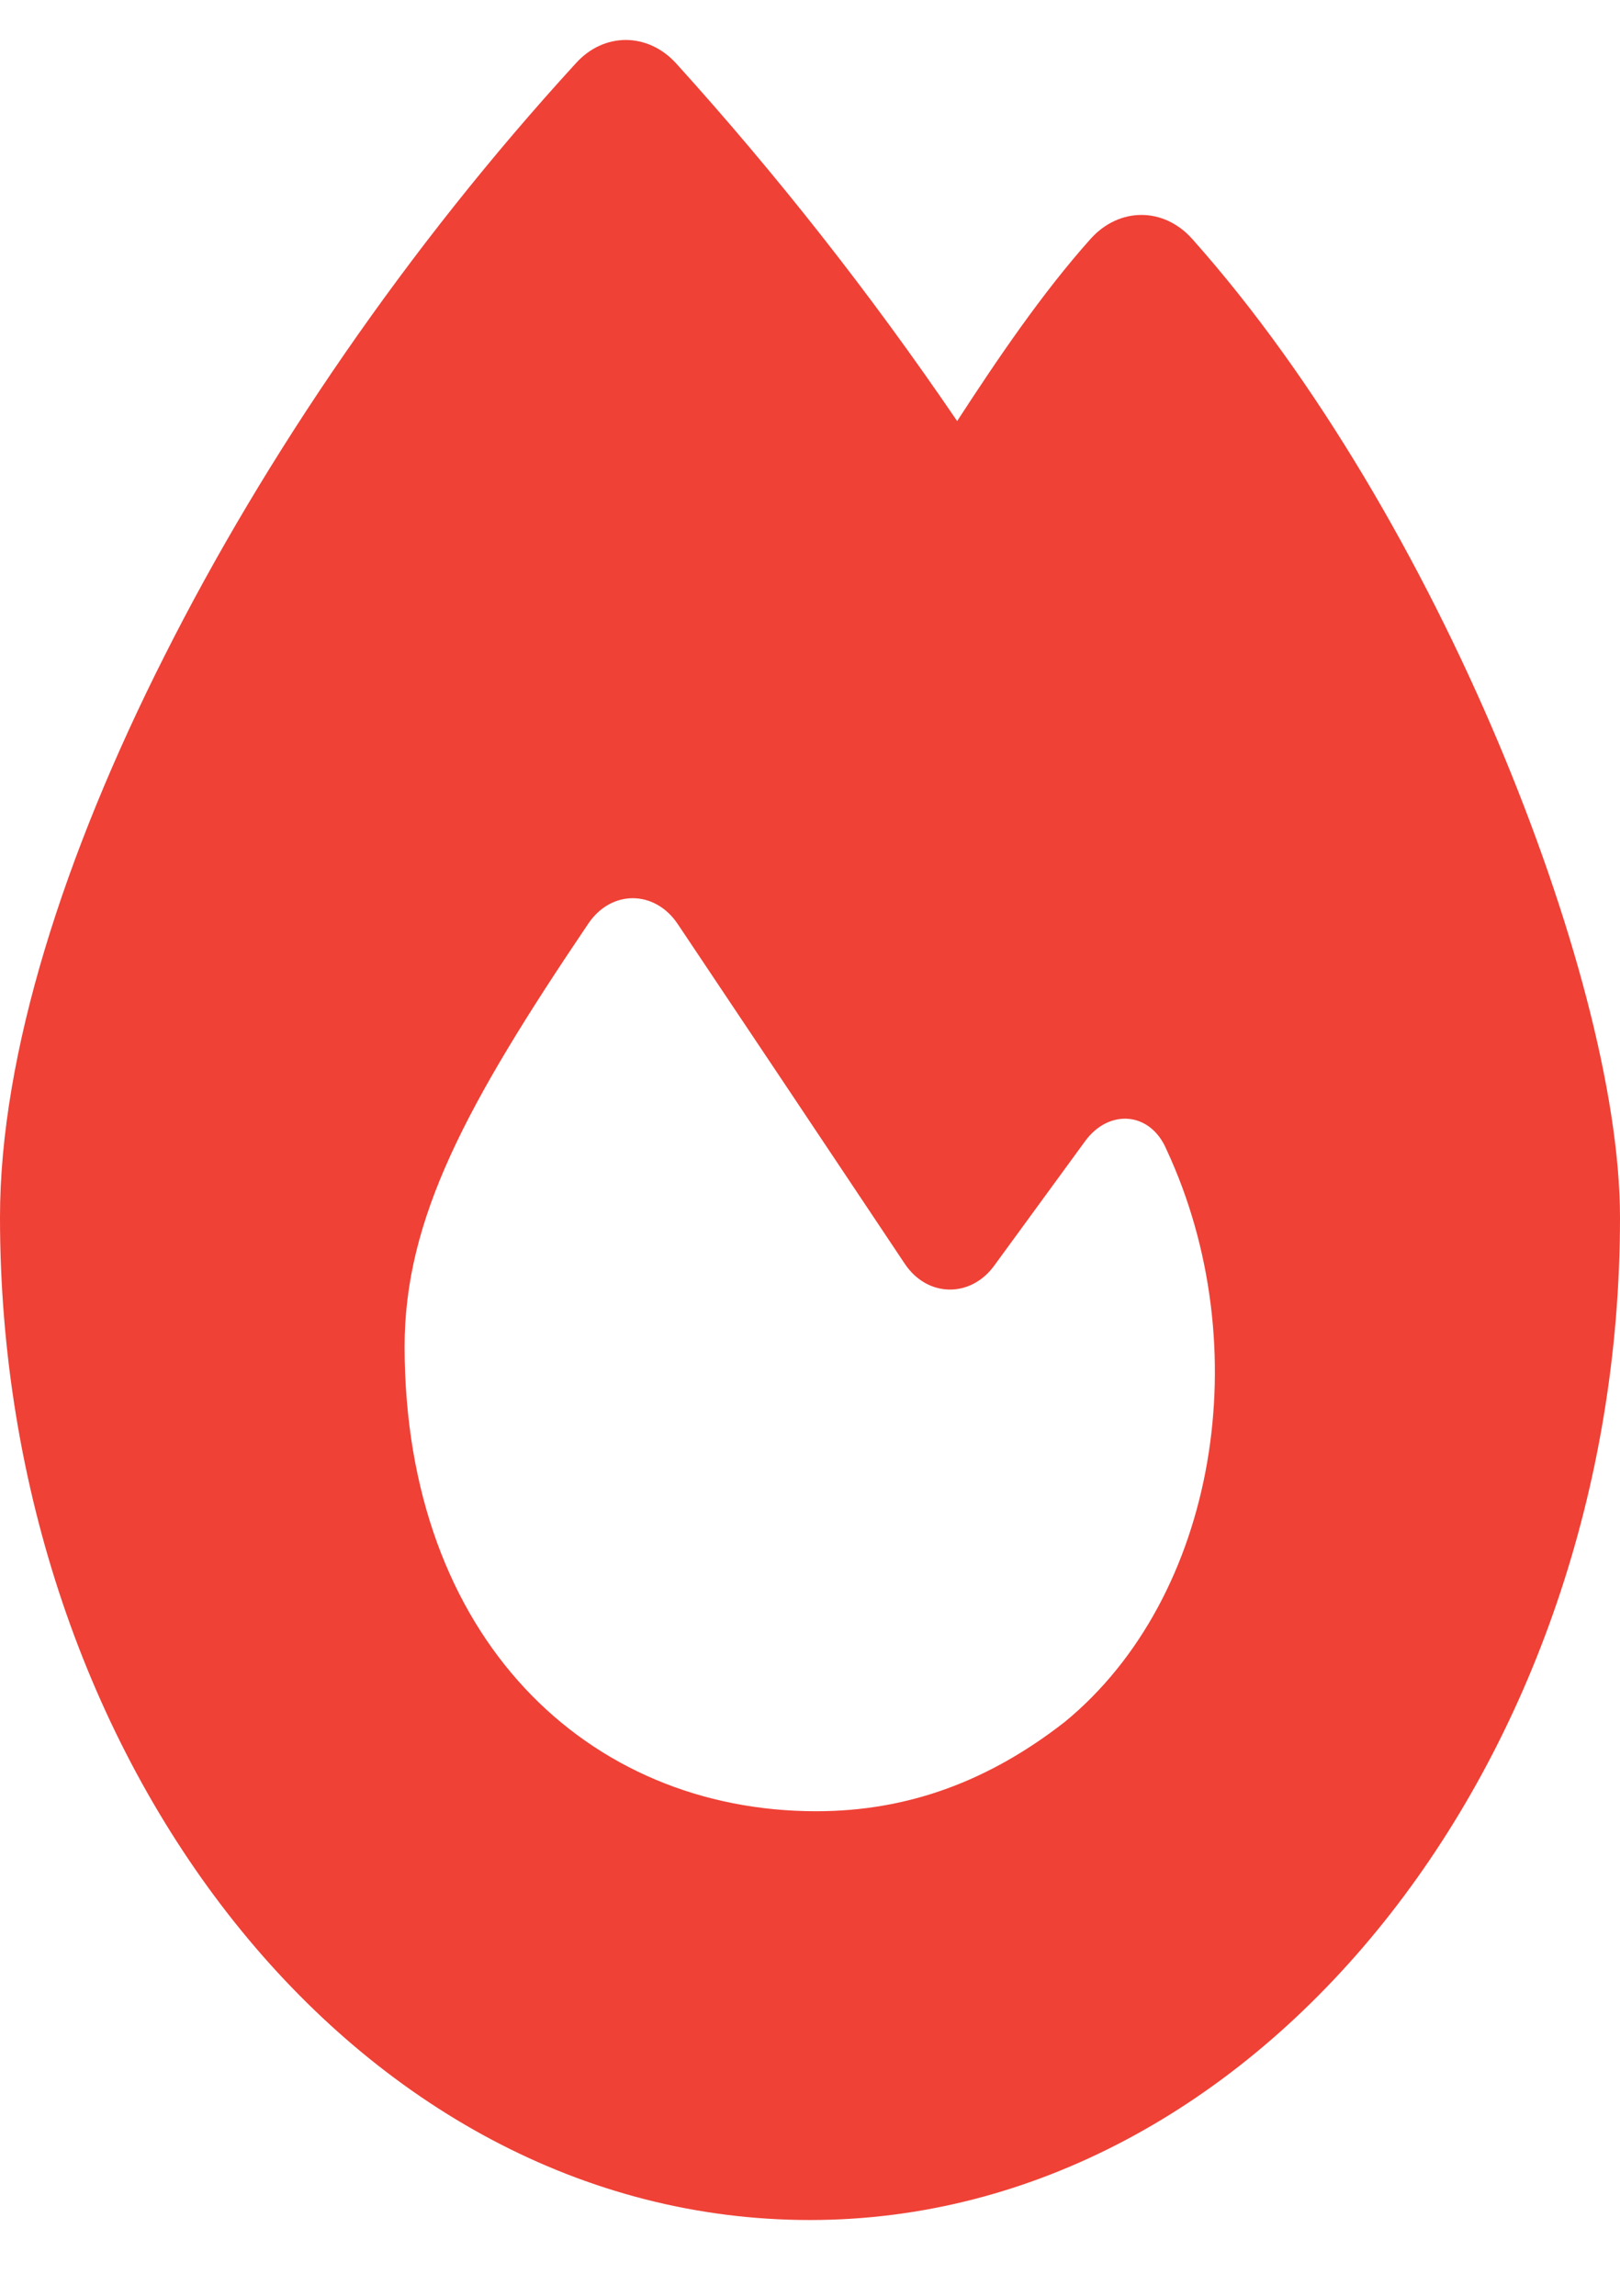 <svg width="12" height="17" viewBox="0 0 12 17" fill="none" xmlns="http://www.w3.org/2000/svg">
<path d="M4.267 0.467C4.476 0.237 4.8 0.24 5.009 0.47C5.748 1.287 6.442 2.166 7.09 3.118C7.385 2.664 7.72 2.169 8.081 1.766C8.293 1.533 8.62 1.533 8.831 1.769C9.758 2.809 10.543 4.184 11.095 5.489C11.638 6.776 12 8.09 12 9.017C12 13.04 9.327 16.439 6 16.439C2.636 16.439 0 13.037 0 9.014C0 7.803 0.477 6.325 1.216 4.862C1.963 3.377 3.019 1.829 4.267 0.467ZM6.046 13.412C6.723 13.412 7.323 13.191 7.888 12.75C9.016 11.823 9.319 9.969 8.641 8.513C8.521 8.229 8.213 8.21 8.038 8.45L7.363 9.374C7.187 9.613 6.868 9.607 6.702 9.358C6.26 8.696 5.47 7.513 5.02 6.842C4.851 6.59 4.529 6.586 4.358 6.839C3.453 8.179 2.997 9.024 2.997 9.973C3 12.132 4.355 13.412 6.046 13.412Z" fill="#EF4136"/>
</svg>
